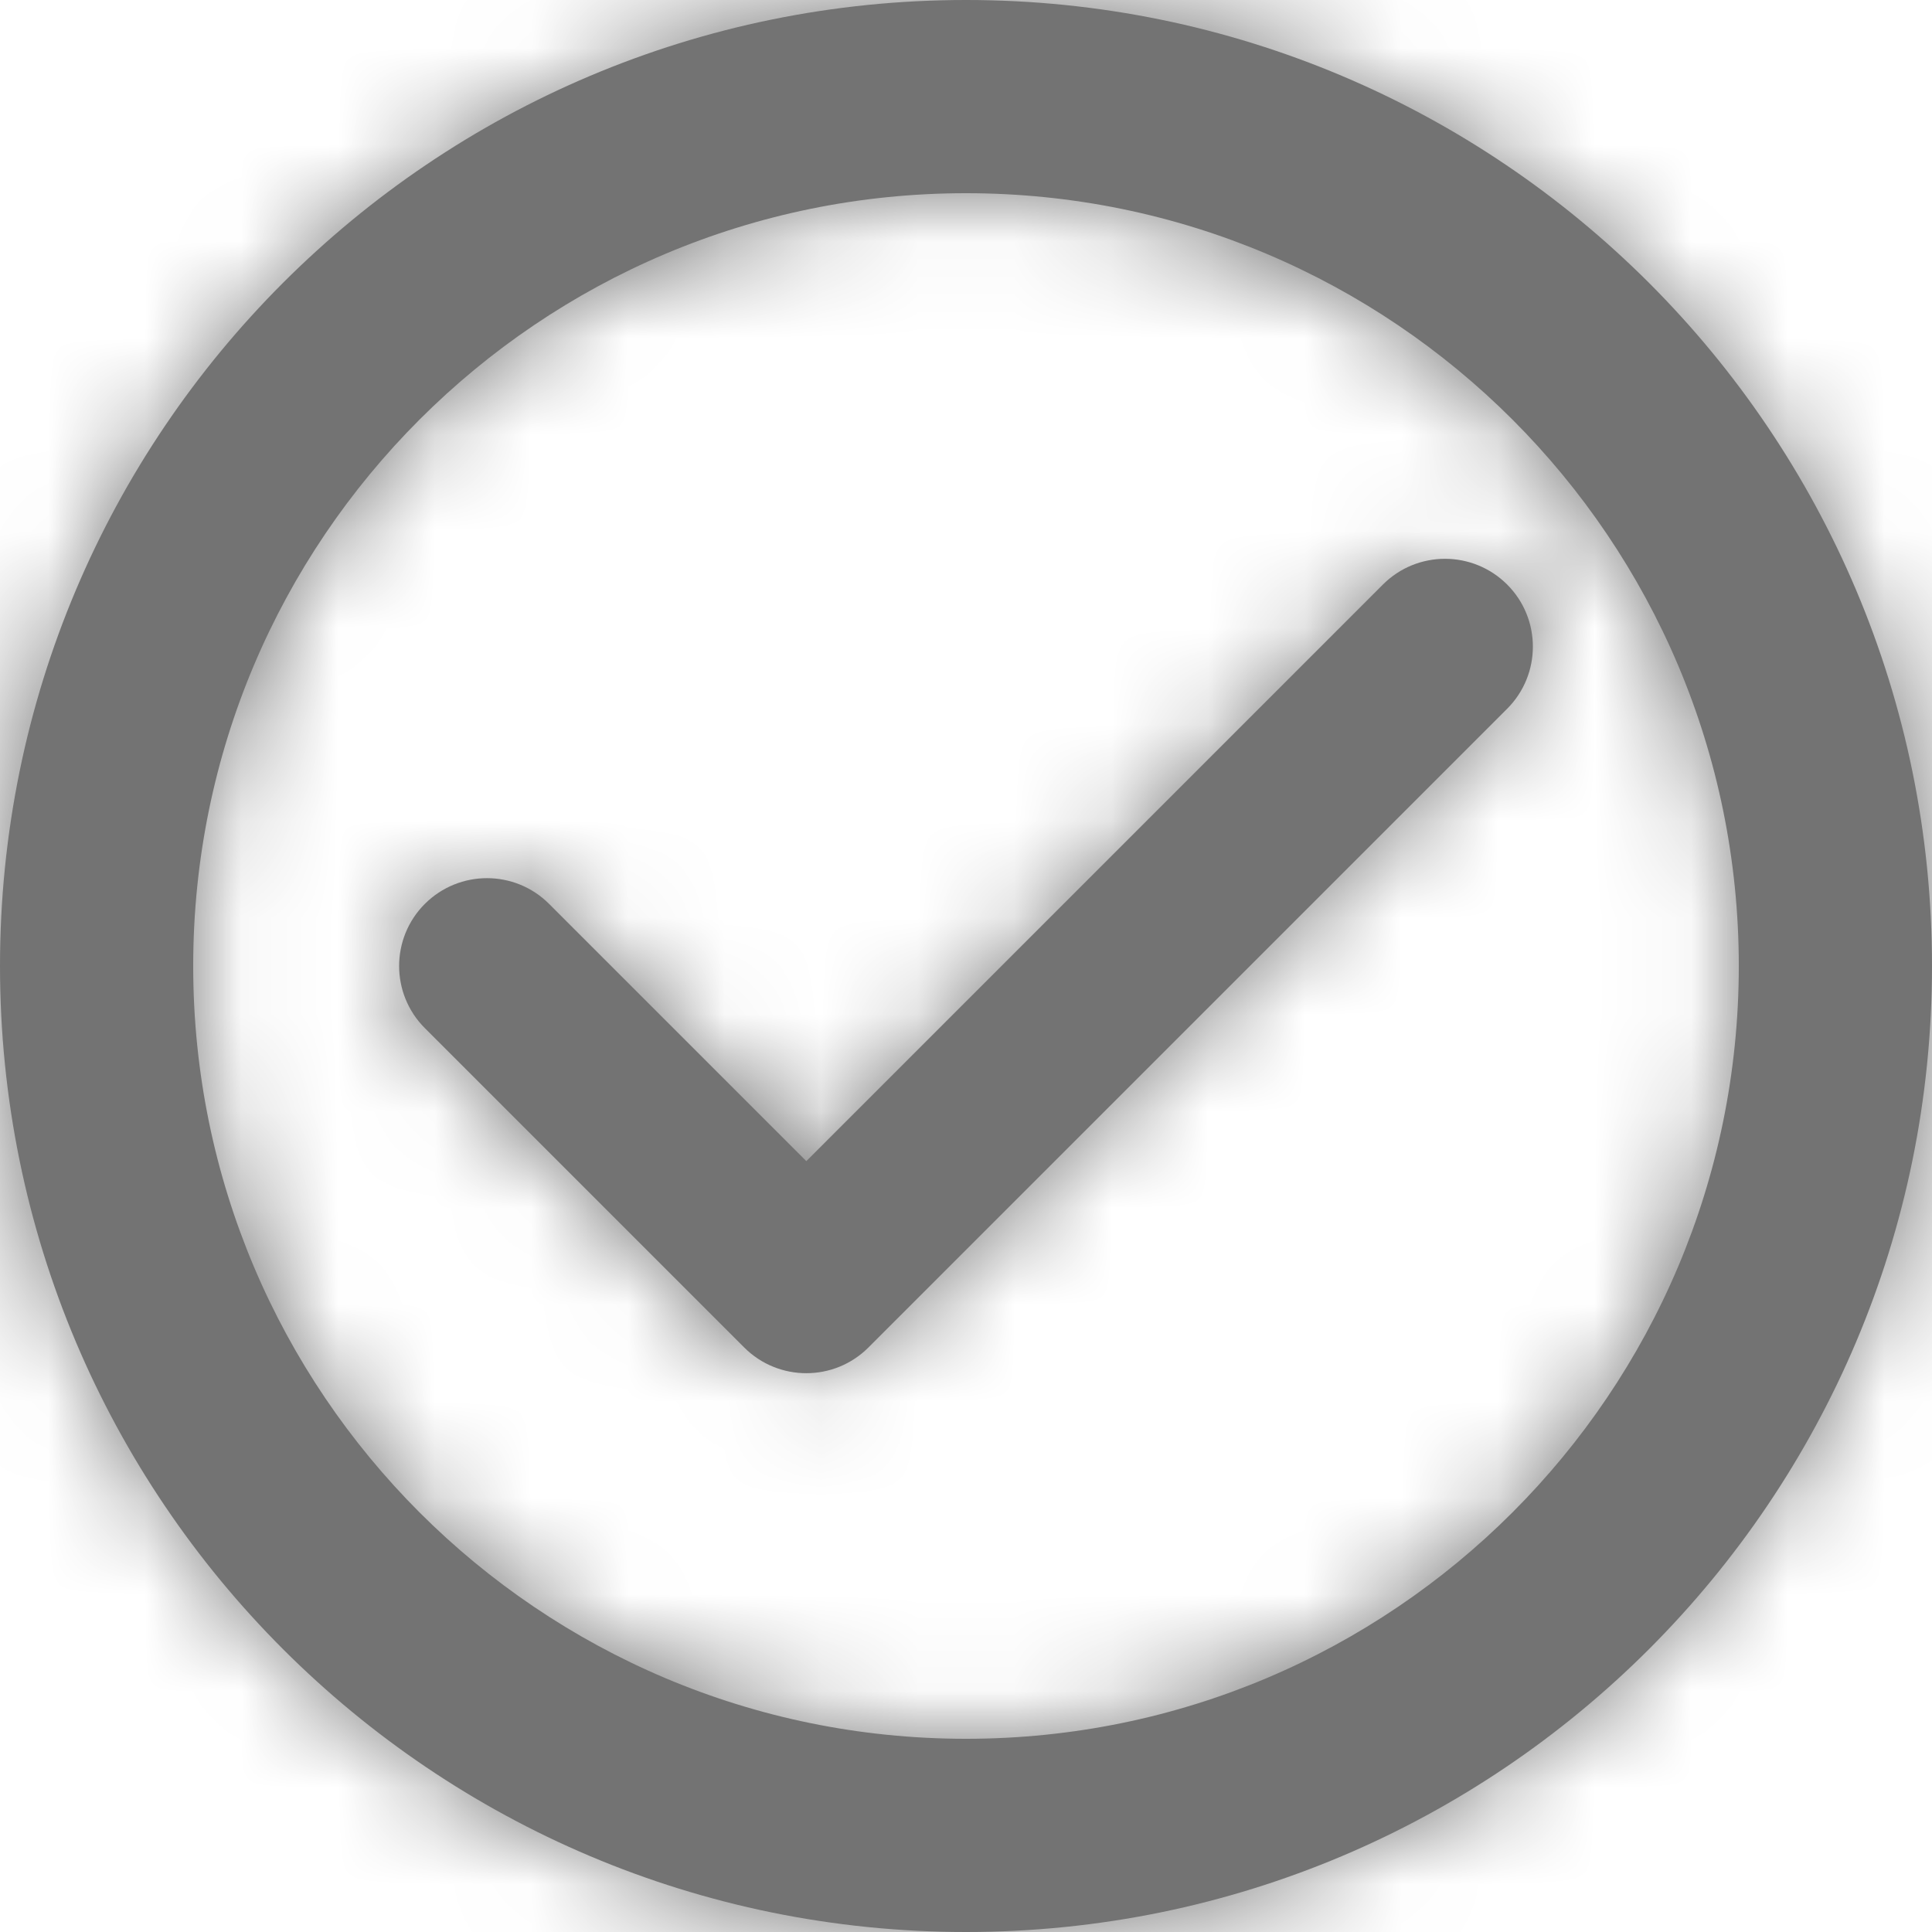 <?xml version="1.0" encoding="UTF-8"?>
<svg width="20px" height="20px" viewBox="0 0 20 20" version="1.1" xmlns="http://www.w3.org/2000/svg" xmlns:xlink="http://www.w3.org/1999/xlink">
    <!-- Generator: Sketch 59.1 (86144) - https://sketch.com -->
    <title>check-20px</title>
    <desc>Created with Sketch.</desc>
    <defs>
        <path d="M5.684,9.357 C5.329,9.002 4.754,9.002 4.398,9.357 C4.043,9.712 4.043,10.288 4.398,10.643 L7.704,13.949 C8.059,14.304 8.635,14.304 8.99,13.949 L15.602,7.337 C15.957,6.982 15.957,6.406 15.602,6.051 C15.246,5.696 14.671,5.696 14.316,6.051 L8.347,12.02 L5.684,9.357 Z M10,20 C15.523,20 20,15.523 20,10 C20,4.477 15.523,0 10,0 C4.477,0 0,4.477 0,10 C0,15.523 4.477,20 10,20 Z M10,18 C5.582,18 2,14.418 2,10 C2,5.582 5.582,2 10,2 C14.418,2 18,5.582 18,10 C18,14.418 14.418,18 10,18 Z" id="path-1"></path>
    </defs>
    <g id="Final" stroke="none" stroke-width="1" fill="none" fill-rule="evenodd">
        <g id="All-Nucleo-Icons" transform="translate(-463, -6166)">
            <g id="Solo/Nucleo/20px/check" transform="translate(461, 6164)">
                <g transform="translate(2, 2)">
                    <mask id="mask-2" fill="white">
                        <use xlink:href="#path-1"></use>
                    </mask>
                    <use id="Mask" fill="#737373" fill-rule="nonzero" xlink:href="#path-1"></use>
                    <g id="colour/neutral/chia" mask="url(#mask-2)" fill="#737373">
                        <g transform="translate(-22, -23)" id="Colour">
                            <rect x="0" y="0" width="64" height="64"></rect>
                        </g>
                    </g>
                </g>
            </g>
        </g>
    </g>
</svg>